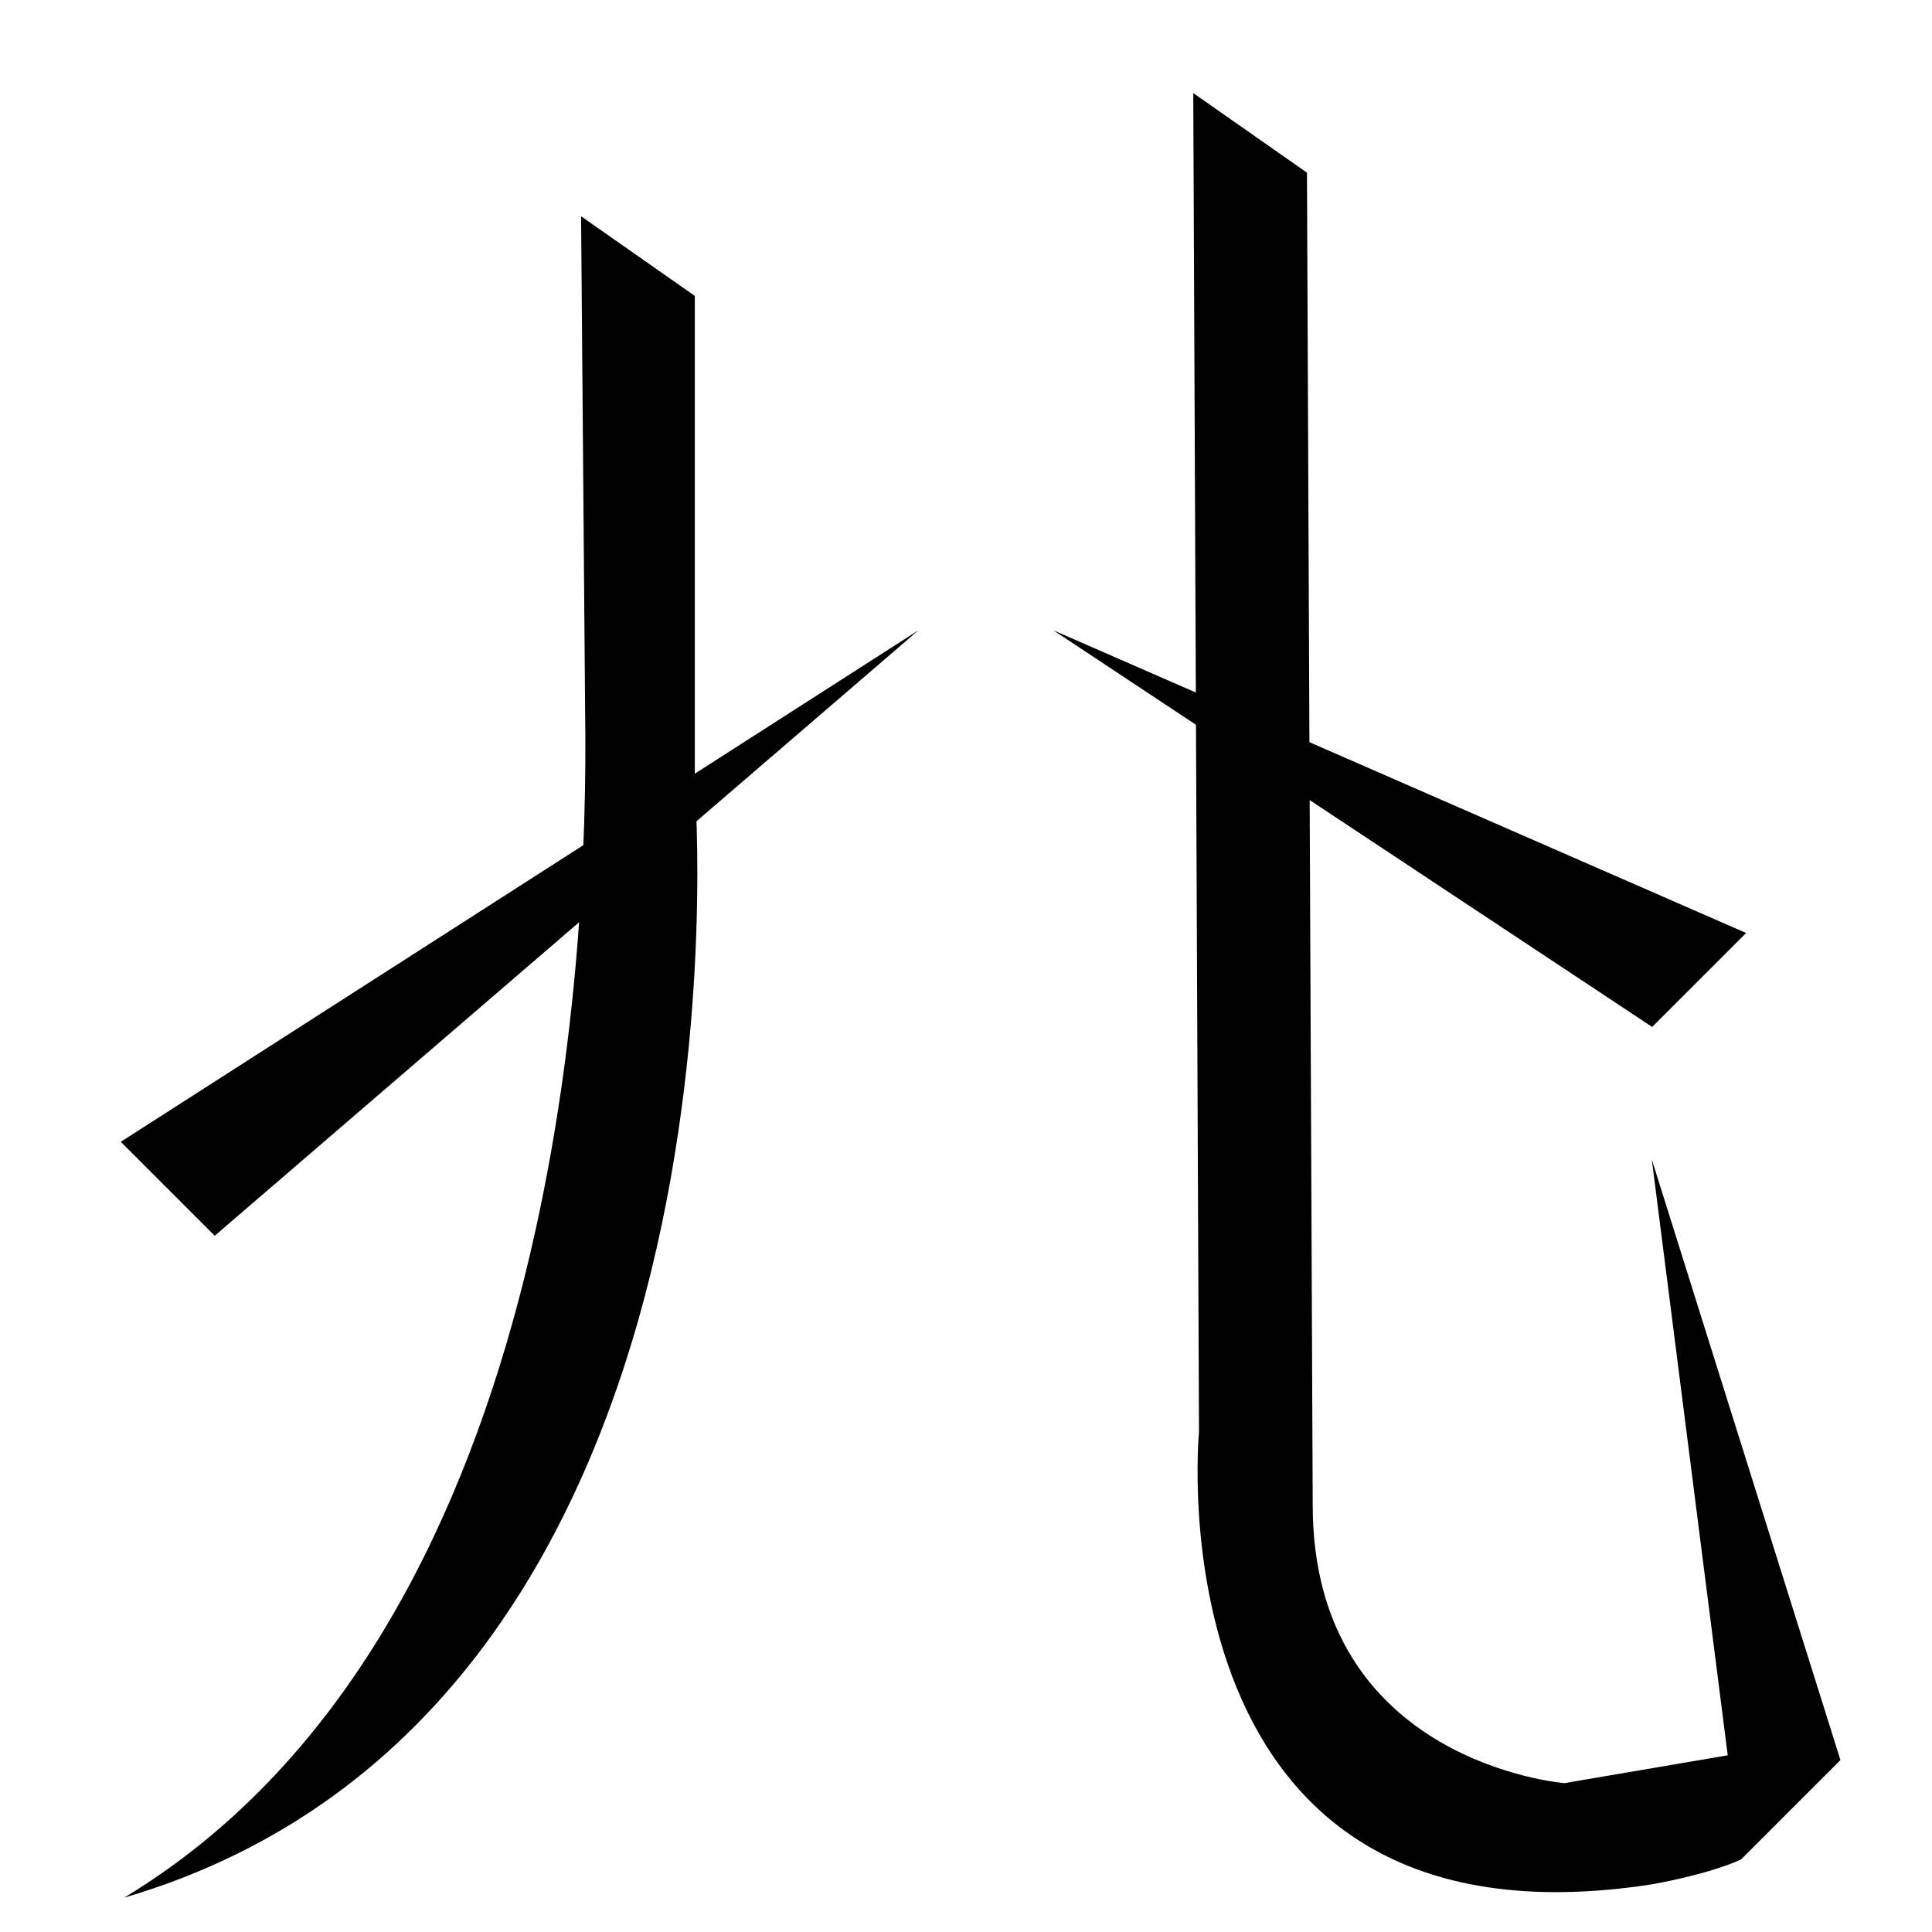 <?xml version="1.0" encoding="UTF-8" standalone="no"?>
<svg width="35mm" height="35mm" viewBox="0 0 35 35" version="1.1" id="svg25943" inkscape:version="1.2 (dc2aedaf03, 2022-05-15)" sodipodi:docname="別.svg" xmlns:inkscape="http://www.inkscape.org/namespaces/inkscape" xmlns:sodipodi="http://sodipodi.sourceforge.net/DTD/sodipodi-0.dtd" xmlns="http://www.w3.org/2000/svg" xmlns:svg="http://www.w3.org/2000/svg">
  <sodipodi:namedview id="namedview25945" pagecolor="#ffffff" bordercolor="#666666" borderopacity="1.0" inkscape:showpageshadow="2" inkscape:pageopacity="0.0" inkscape:pagecheckerboard="0" inkscape:deskcolor="#d1d1d1" inkscape:document-units="mm" showgrid="false" inkscape:zoom="0.72515432" inkscape:cx="364.74995" inkscape:cy="561.94935" inkscape:window-width="1920" inkscape:window-height="1001" inkscape:window-x="-9" inkscape:window-y="-9" inkscape:window-maximized="1" inkscape:current-layer="layer1"></sodipodi:namedview>
  <defs id="defs25940"></defs>
  <g inkscape:label="Layer 1" inkscape:groupmode="layer" id="layer1" transform="translate(-93.784 -173.689)">
    
    <path style="fill:#000000;stroke:none;stroke-width:0.48px;stroke-linecap:butt;stroke-linejoin:miter;stroke-opacity:1" d="m 112.864,185.106 10.851,7.187 1.702,-1.702 z" id="path868-6-2-2-3-3" sodipodi:nodetypes="cccc"></path>
    <path style="fill:#000000;stroke:none;stroke-width:0.48px;stroke-linecap:butt;stroke-linejoin:miter;stroke-opacity:1" d="m 110.424,185.106 -12.75,10.97 -1.702,-1.702 z" id="path6573-9-6" sodipodi:nodetypes="cccc"></path>
    <path id="path24846" style="fill:#000000;stroke:none;stroke-width:0.48px;stroke-linecap:butt;stroke-linejoin:miter;stroke-opacity:1" d="m 104.311,177.607 0.073,8.963 c 0.07,4.603 -0.521,16.77 -8.351,21.497 11.67,-3.428 10.338,-20.107 10.338,-20.107 v -8.911 z" sodipodi:nodetypes="cccccc"></path>
    <path id="path24848" style="fill:#000000;stroke:none;stroke-width:0.48px;stroke-linecap:butt;stroke-linejoin:miter;stroke-opacity:1" d="m 115.401,175.375 0.104,24.257 c 0,0 -0.922,9.597 8.195,8.195 0,0 1.003,-0.169 1.624,-0.452 l 0.749,-2.056 -3.947,0.673 c 0,0 -4.561,-0.359 -4.561,-5.034 l -0.104,-24.141 z" sodipodi:nodetypes="ccccccccc"></path>
    <path style="fill:#000000;stroke:none;stroke-width:0.265px;stroke-linecap:butt;stroke-linejoin:miter;stroke-opacity:1" d="m 125.324,207.375 1.801,-1.801 -3.417,-10.879 z" id="path24850" sodipodi:nodetypes="cccc"></path>
  </g>
</svg>
